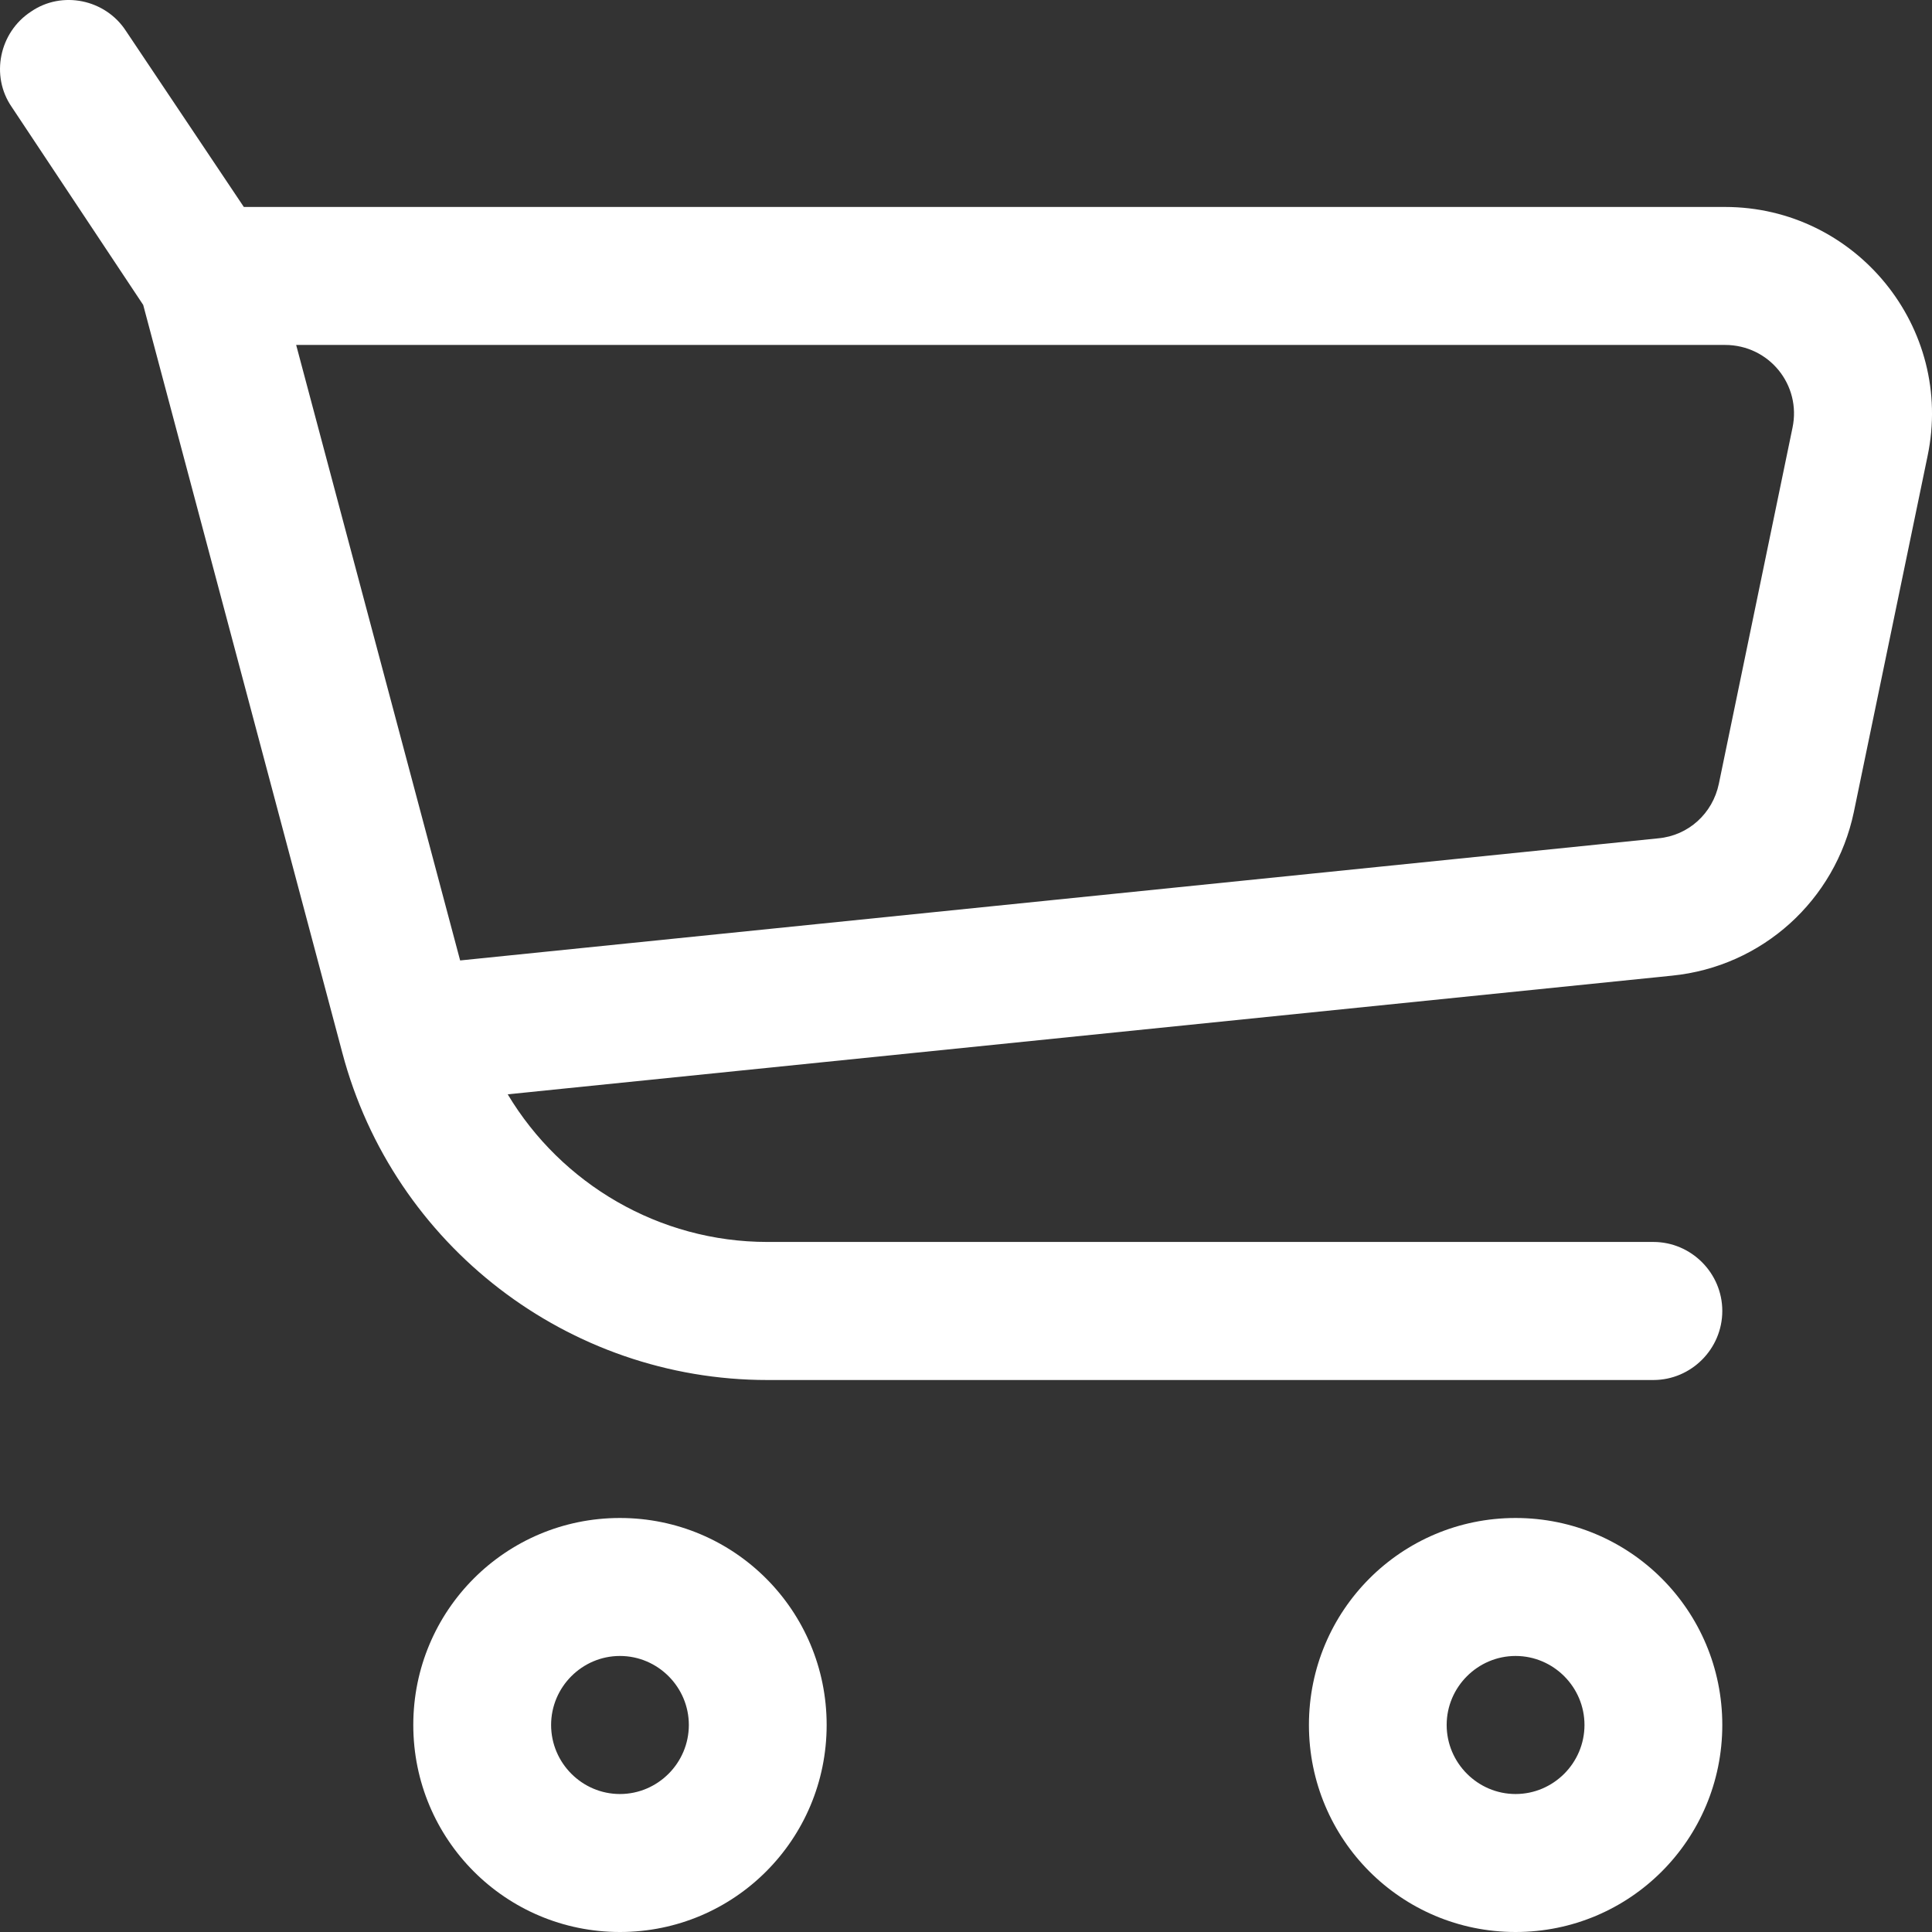 <svg width="24" height="24" viewBox="0 0 24 24" fill="none" xmlns="http://www.w3.org/2000/svg">
<rect x="0" y="0" width="24" height="24" fill="#333333" stroke="none"/>
<path fill-rule="evenodd" clip-rule="evenodd" d="M1.565 0.385C1.309 -0.01 0.769 -0.121 0.384 0.145C-0.009 0.402 -0.121 0.942 0.145 1.328L1.779 3.788L4.253 13.08C4.886 15.471 7.06 17.143 9.533 17.143H20.539C21.009 17.143 21.395 16.757 21.395 16.285C21.395 15.814 21.009 15.428 20.539 15.428H9.533C8.189 15.428 6.974 14.708 6.307 13.594L20.77 12.12C21.891 12.008 22.798 11.185 23.029 10.088L23.945 5.665C24.279 4.071 23.055 2.571 21.429 2.571H3.029L1.565 0.385ZM5.716 11.931L3.679 4.285H21.429C21.977 4.285 22.379 4.782 22.267 5.314L21.352 9.737C21.275 10.105 20.975 10.38 20.599 10.414L5.716 11.931Z" fill="white"/>
<path fill-rule="evenodd" clip-rule="evenodd" d="M5.134 21.428C5.134 20.006 6.281 18.857 7.701 18.857C9.122 18.857 10.269 20.006 10.269 21.428C10.269 22.851 9.122 24 7.701 24C6.281 24 5.134 22.851 5.134 21.428ZM7.701 20.571C7.231 20.571 6.846 20.957 6.846 21.428C6.846 21.9 7.231 22.286 7.701 22.286C8.172 22.286 8.557 21.9 8.557 21.428C8.557 20.957 8.172 20.571 7.701 20.571Z" fill="white"/>
<path fill-rule="evenodd" clip-rule="evenodd" d="M16.26 21.428C16.26 20.006 17.407 18.857 18.827 18.857C20.248 18.857 21.395 20.006 21.395 21.428C21.395 22.851 20.248 24 18.827 24C17.407 24 16.26 22.851 16.26 21.428ZM18.827 20.571C18.357 20.571 17.971 20.957 17.971 21.428C17.971 21.9 18.357 22.286 18.827 22.286C19.298 22.286 19.683 21.9 19.683 21.428C19.683 20.957 19.298 20.571 18.827 20.571Z" fill="white"/>
</svg>
